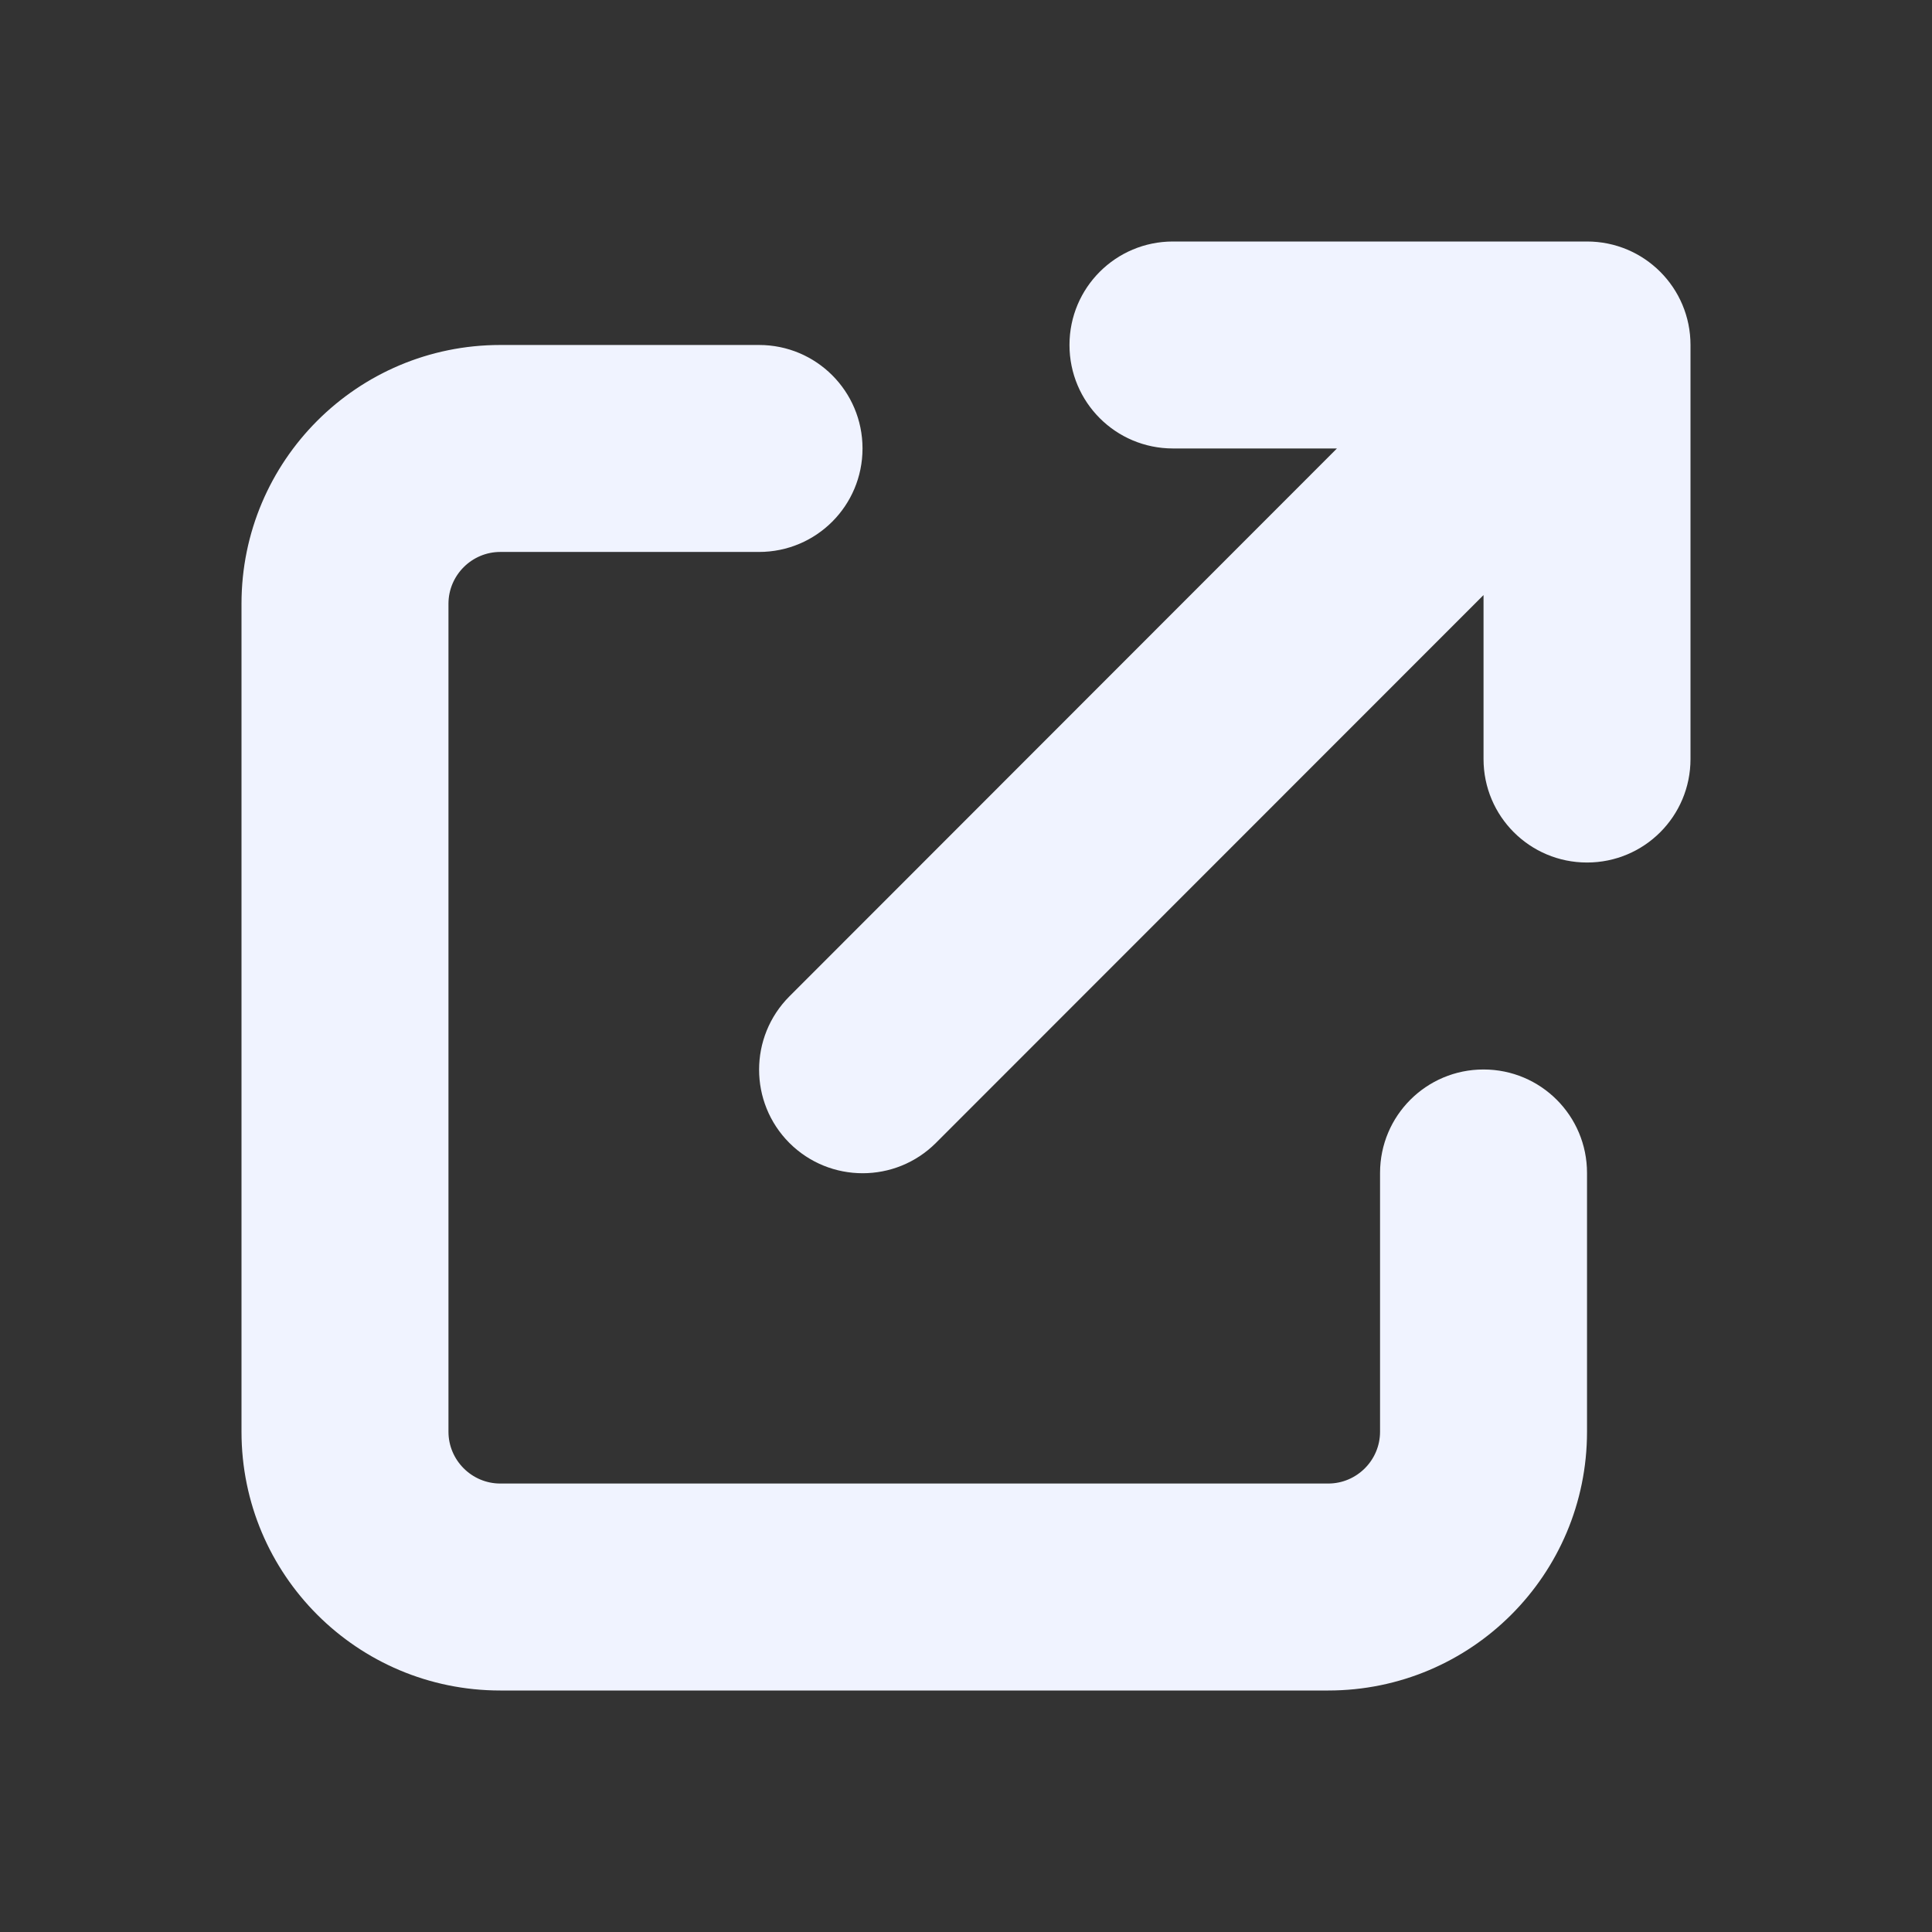<svg width="16" height="16" viewBox="0 0 16 16" fill="none" xmlns="http://www.w3.org/2000/svg">
<rect x="0" y="0" width="16" height="16" fill="#333333" stroke="none"/>
<path d="M9.714 2C9.24 2 8.857 2.383 8.857 2.857C8.857 3.331 9.24 3.714 9.714 3.714H11.072L6.537 8.252C6.203 8.587 6.203 9.13 6.537 9.465C6.872 9.8 7.416 9.8 7.751 9.465L12.286 4.928V6.286C12.286 6.76 12.669 7.143 13.143 7.143C13.617 7.143 14 6.76 14 6.286V2.857C14 2.383 13.617 2 13.143 2H9.714ZM4.143 2.857C2.959 2.857 2 3.816 2 5V11.857C2 13.041 2.959 14 4.143 14H11C12.184 14 13.143 13.041 13.143 11.857V9.714C13.143 9.24 12.76 8.857 12.286 8.857C11.812 8.857 11.429 9.24 11.429 9.714V11.857C11.429 12.093 11.236 12.286 11 12.286H4.143C3.907 12.286 3.714 12.093 3.714 11.857V5C3.714 4.764 3.907 4.571 4.143 4.571H6.286C6.76 4.571 7.143 4.188 7.143 3.714C7.143 3.24 6.76 2.857 6.286 2.857H4.143Z" fill="#F0F3FF"/>
</svg>
